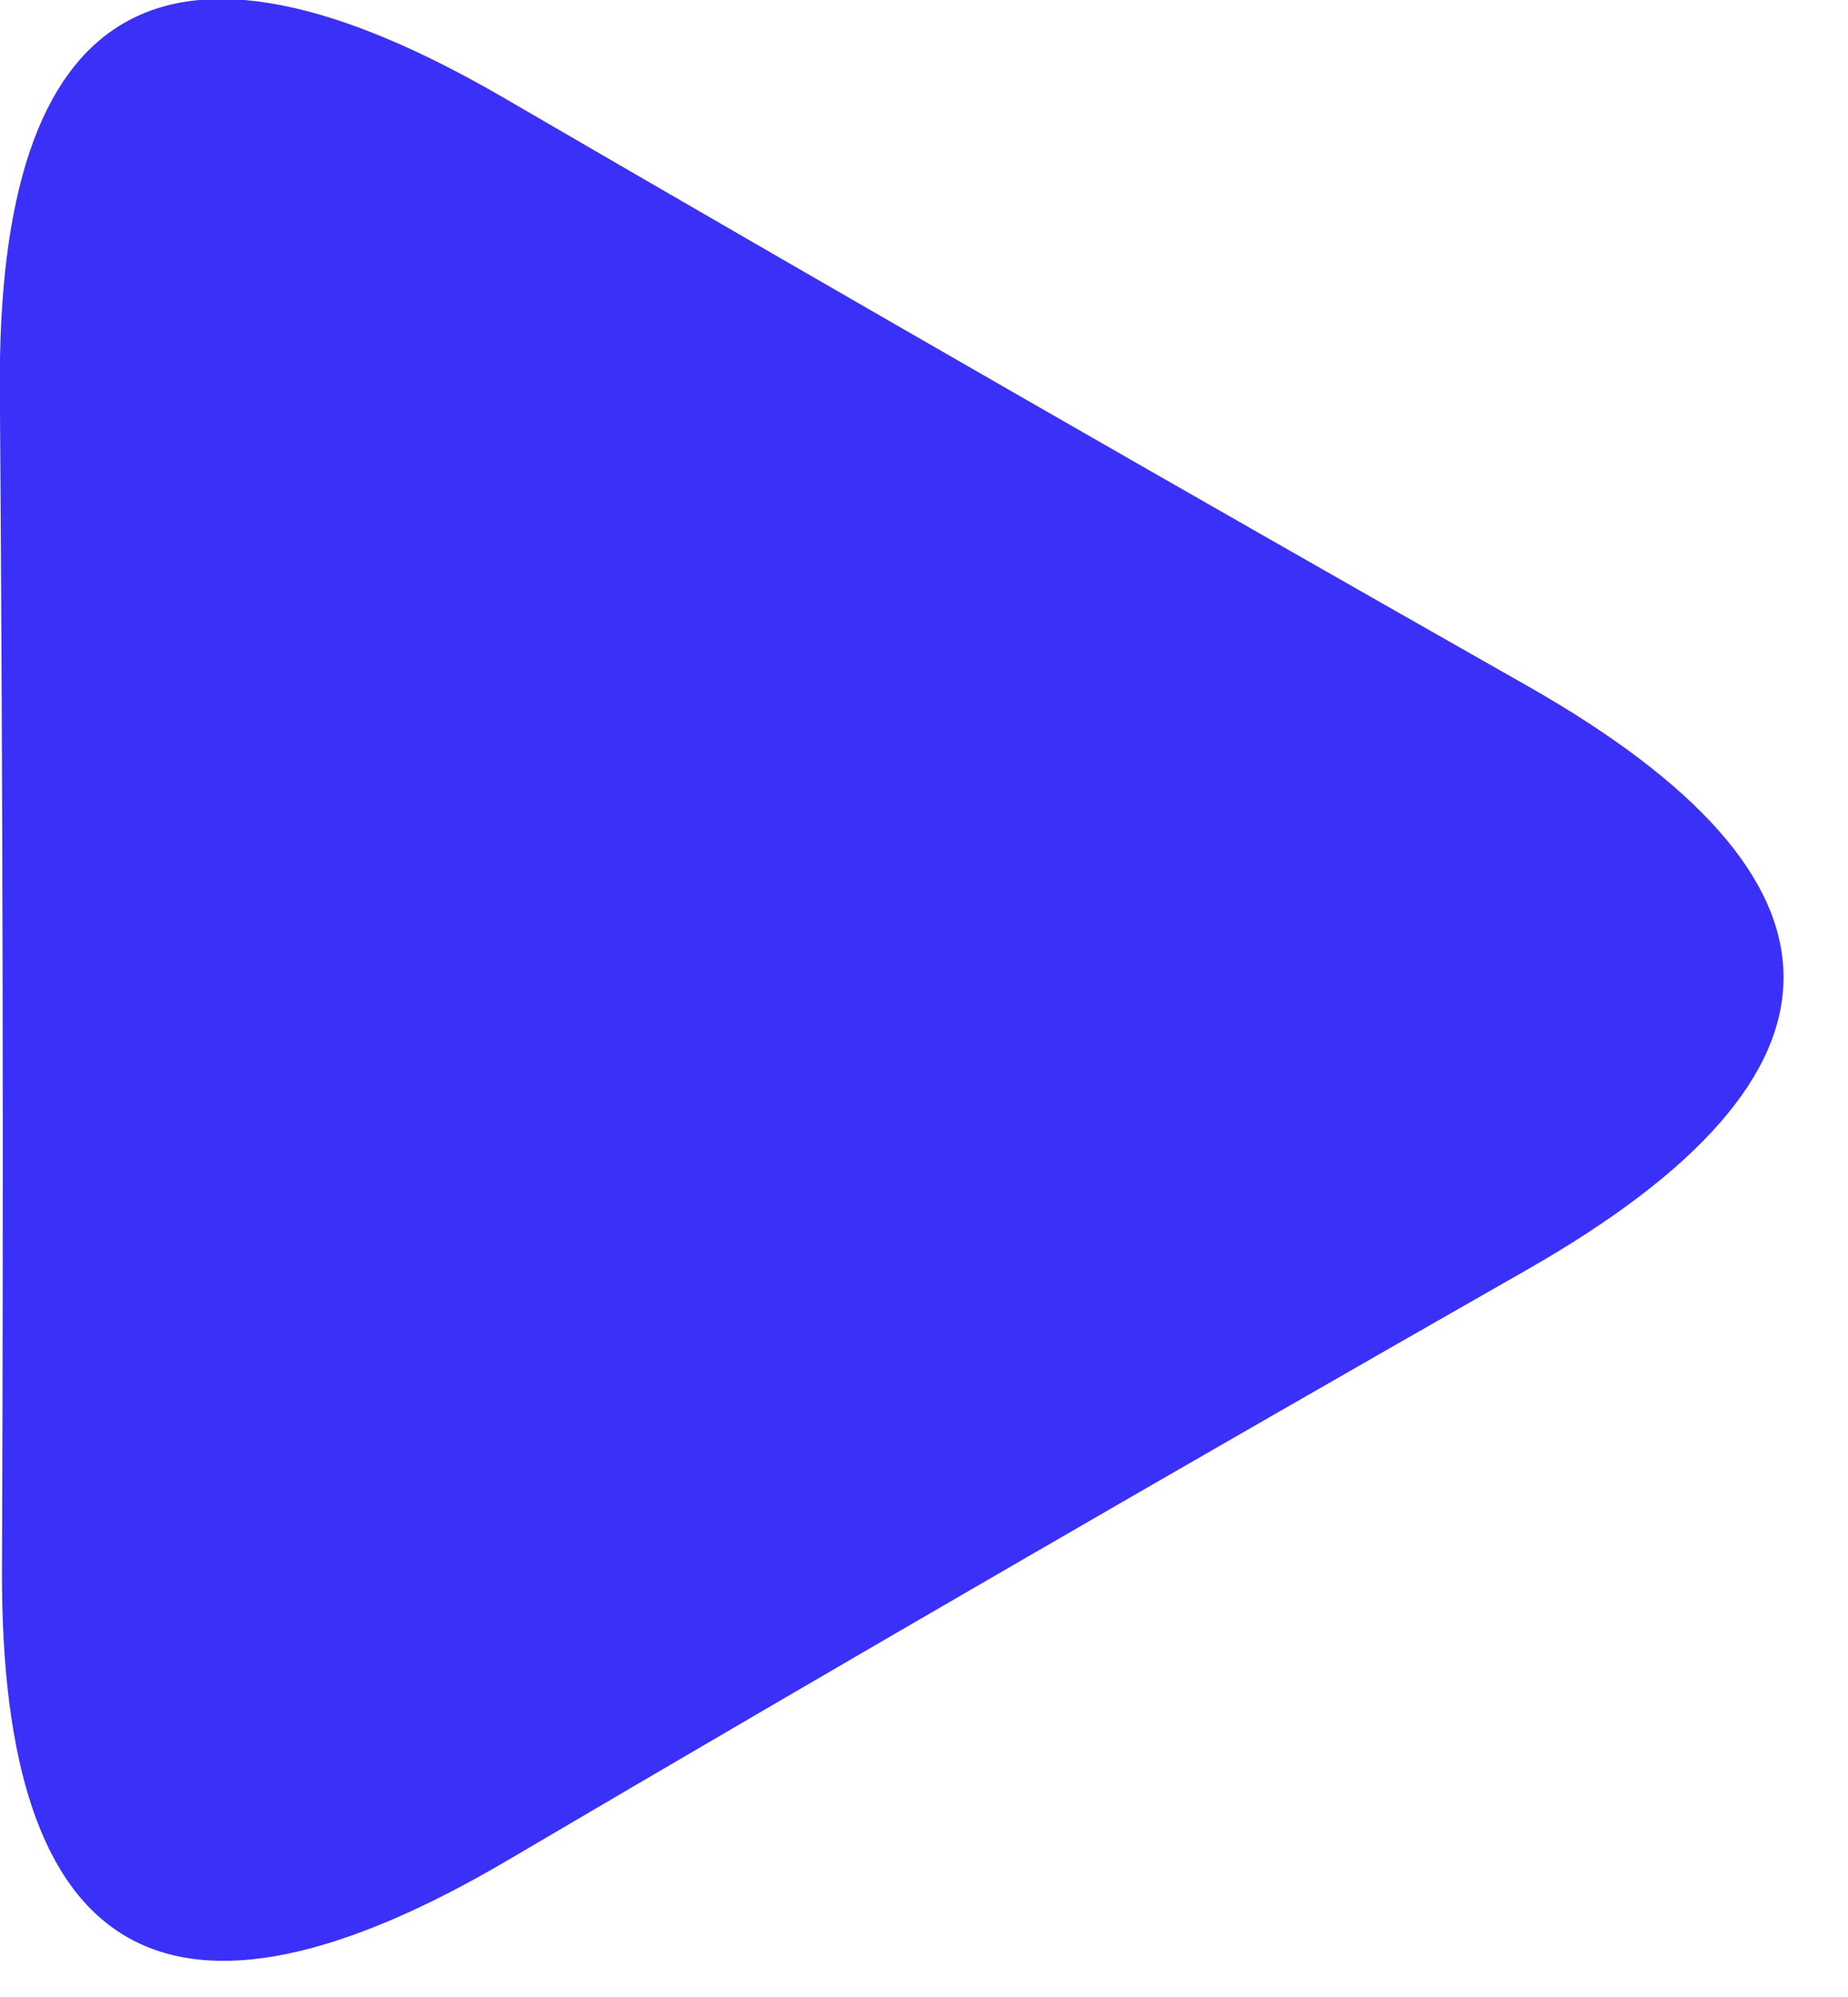<svg xmlns="http://www.w3.org/2000/svg" viewBox="0 0 25 27"><path data-name="play-button" d="M.027 21.22q.031-7.98-.029-15.94t6.83-3.95q6.891 4.005 13.828 7.94t.014 7.89q-6.921 3.945-13.8 7.99T.027 21.22z" fill="#3a30f8" fill-rule="evenodd"/></svg>